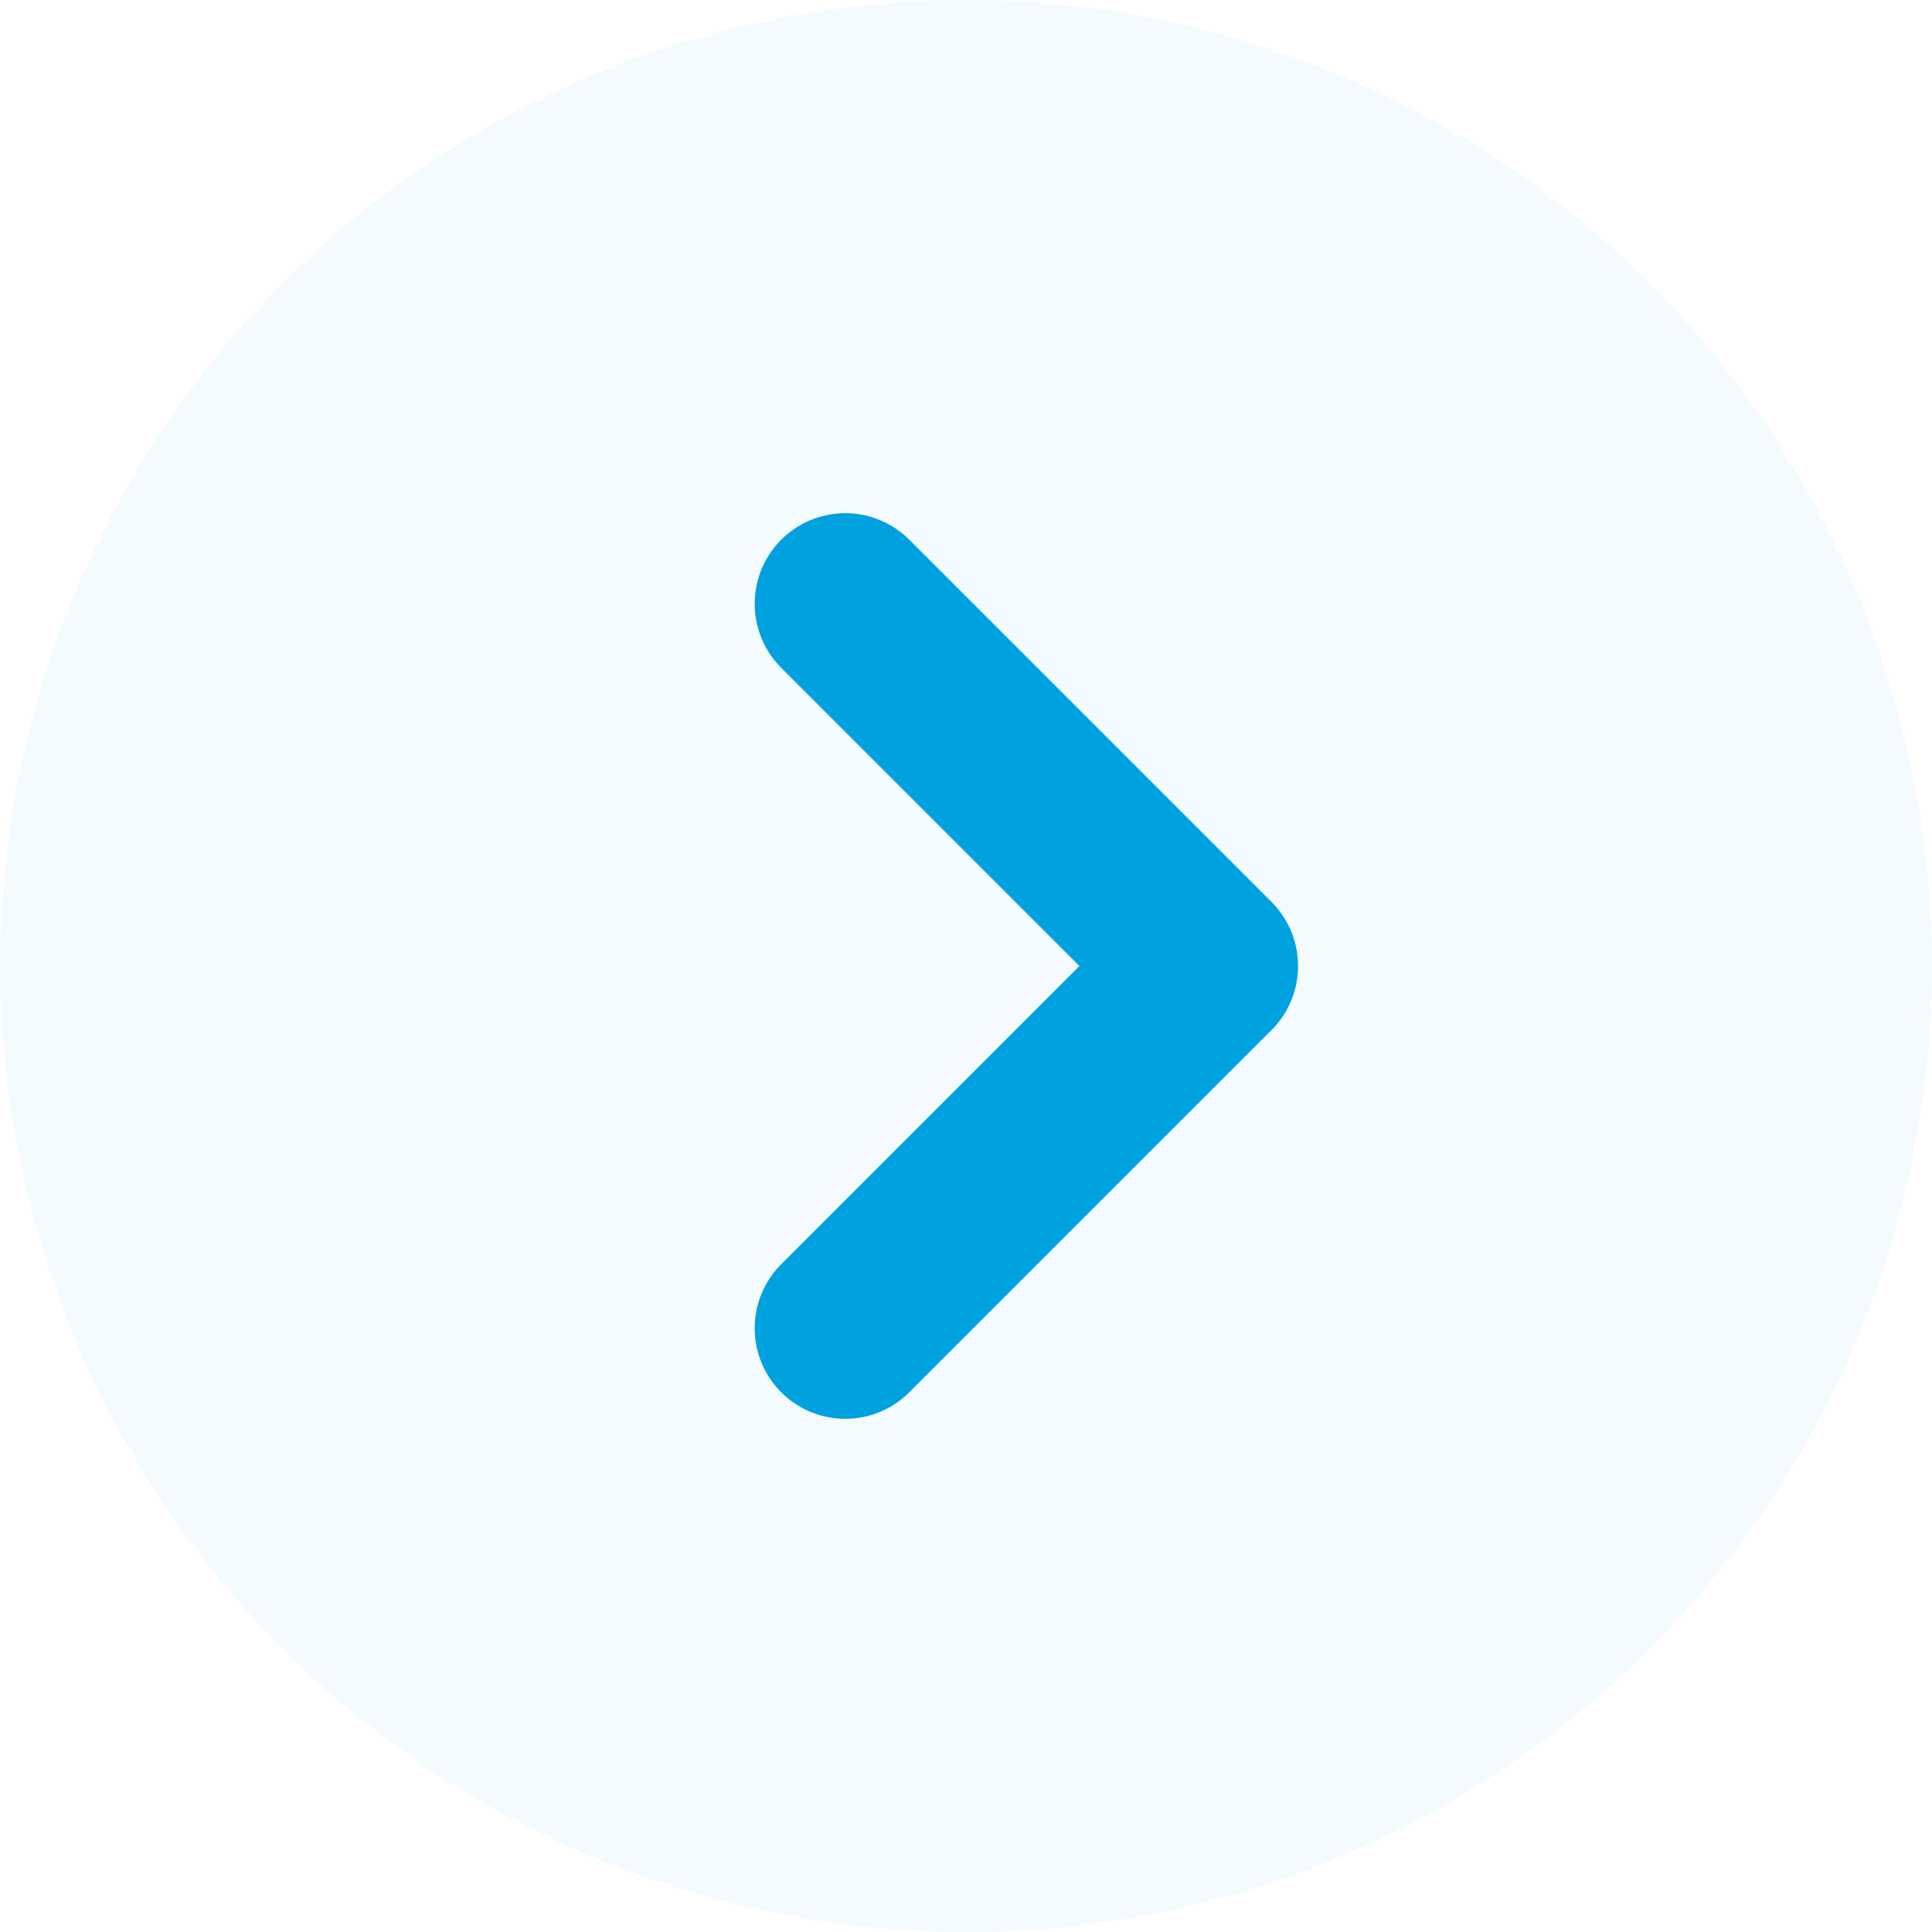 <svg width="16" height="16" viewBox="0 0 16 16" fill="none" xmlns="http://www.w3.org/2000/svg">
<circle opacity="0.05" cx="8" cy="8" r="8" transform="rotate(-90 8 8)" fill="#00A1DF"/>
<path d="M7 11L10 8L7 5" stroke="#00A1DF" stroke-width="1.5" stroke-linecap="round" stroke-linejoin="round"/>
</svg>
